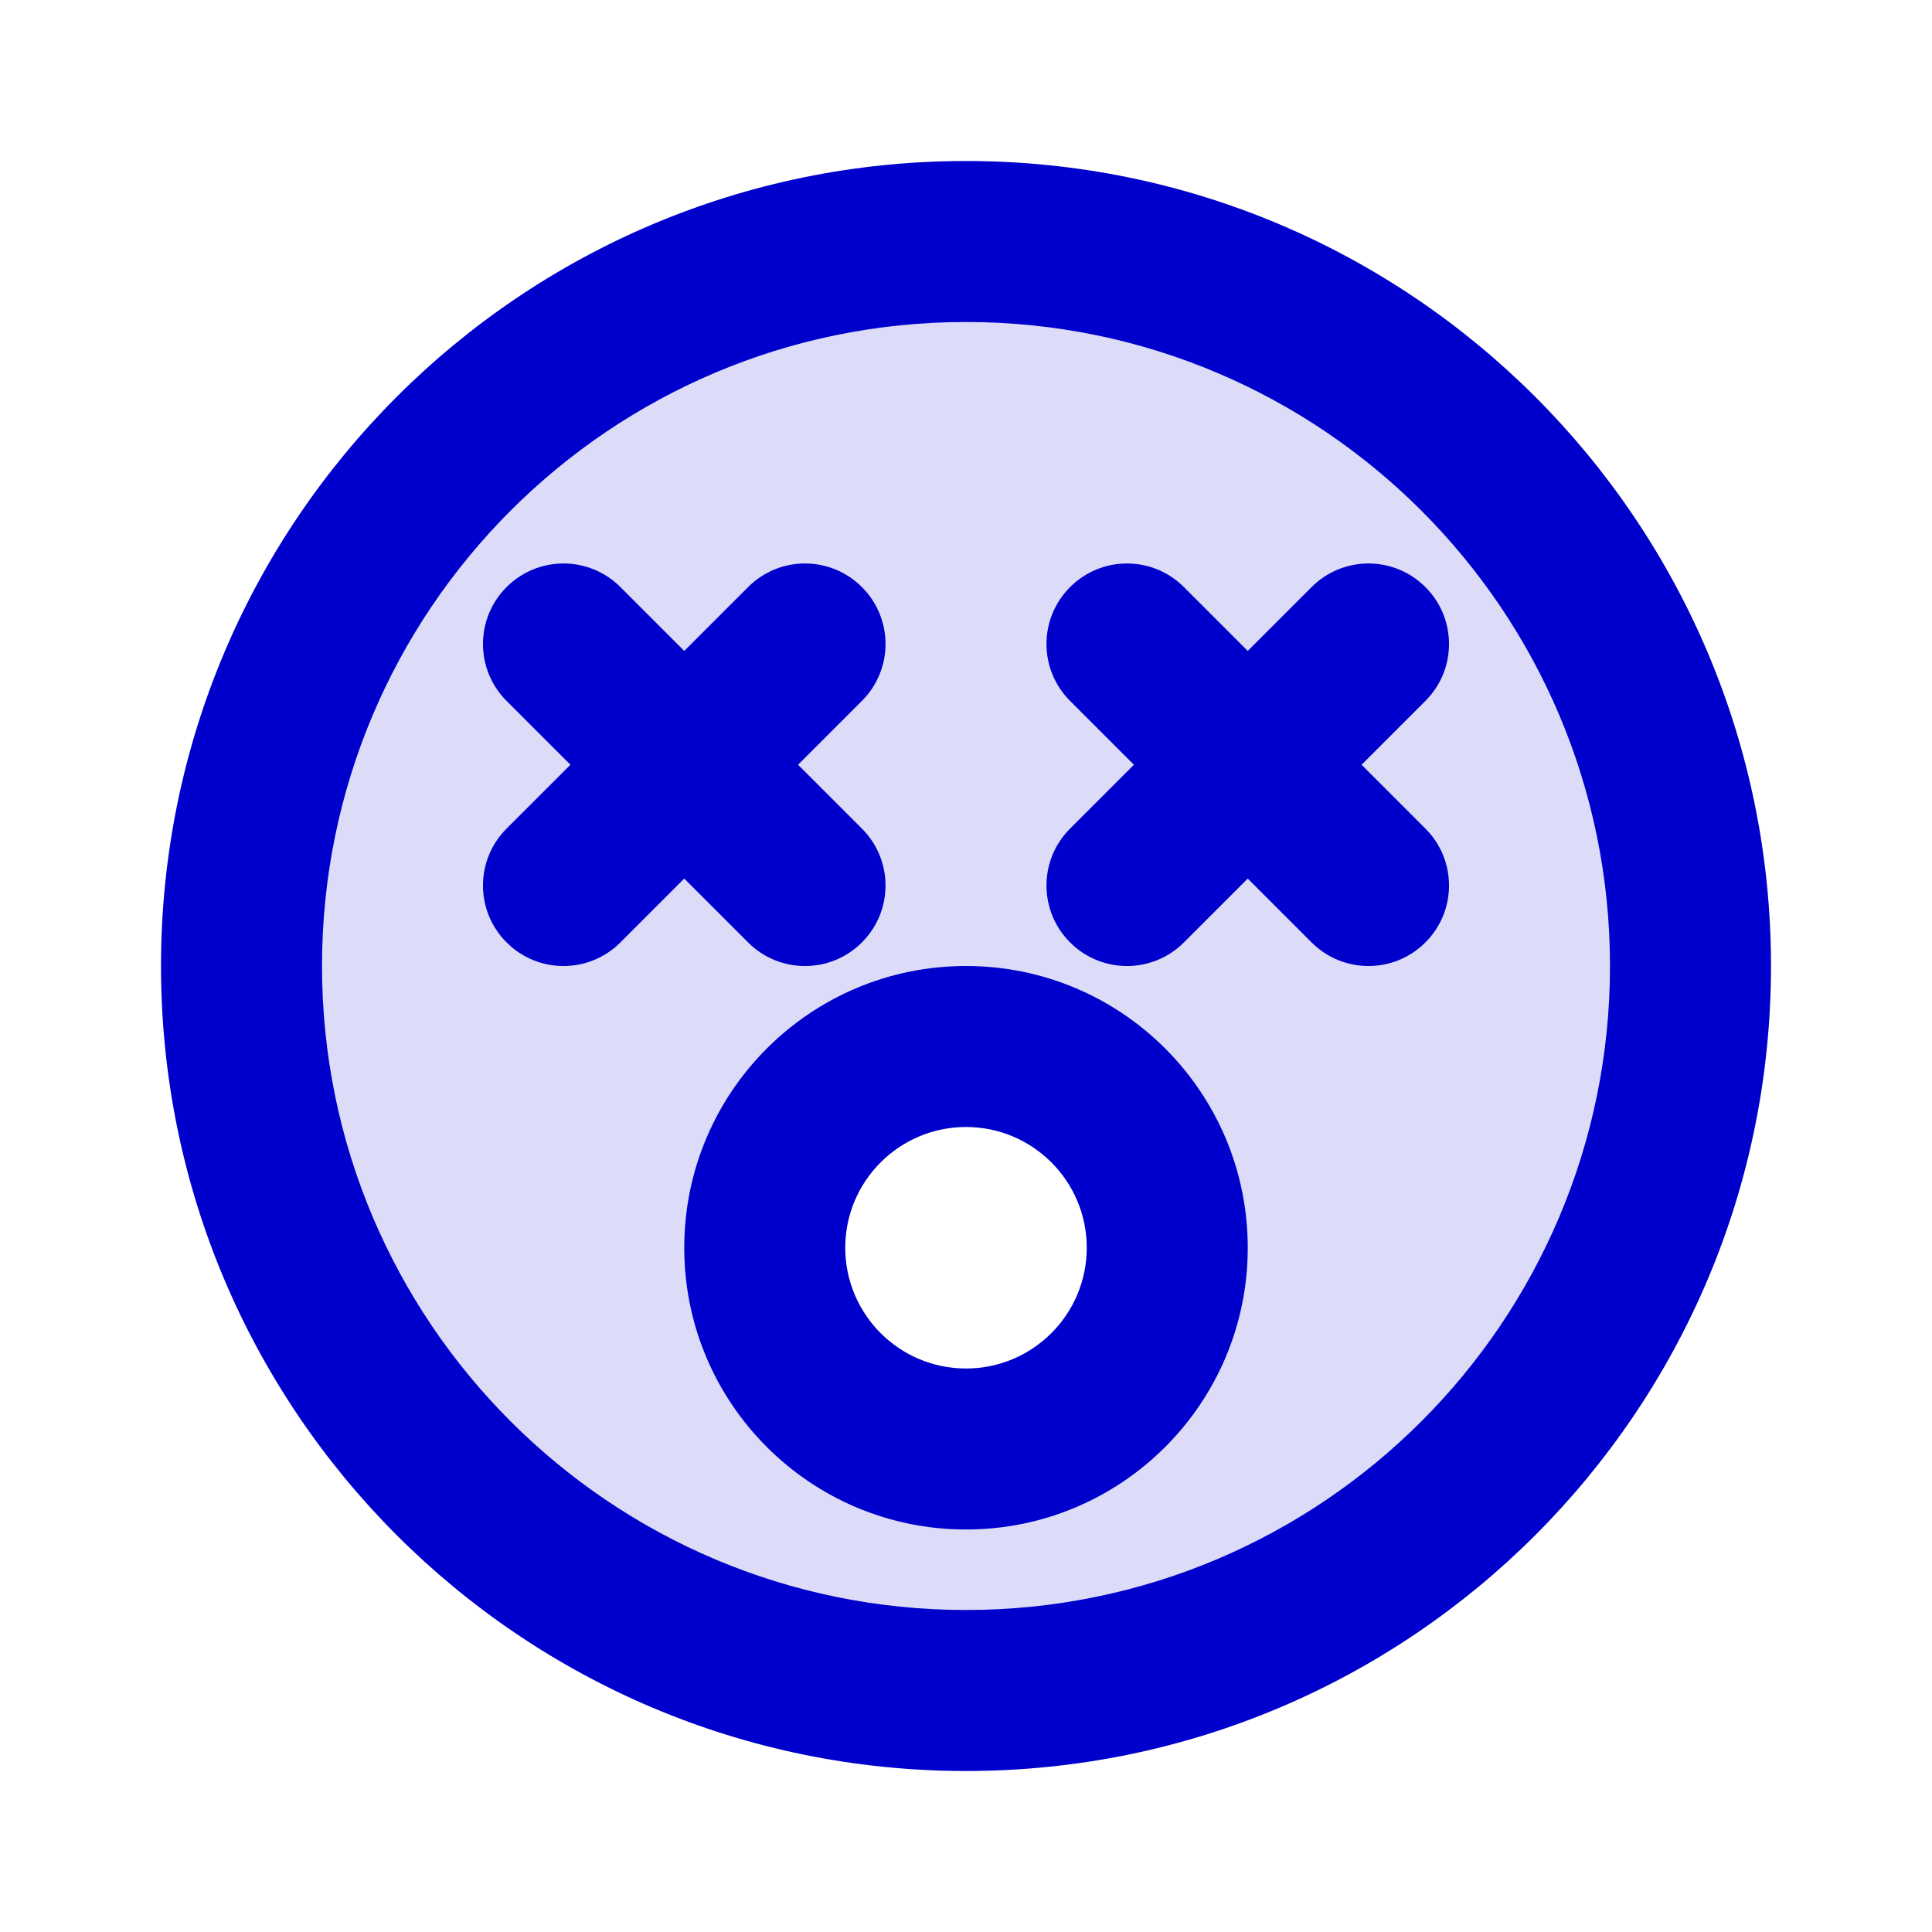 <svg width="24" height="24" viewBox="0 0 24 24" fill="none" xmlns="http://www.w3.org/2000/svg">
<path opacity="0.14" fill-rule="evenodd" clip-rule="evenodd" d="M12 21C16.971 21 21 16.971 21 12C21 7.029 16.971 3 12 3C7.029 3 3 7.029 3 12C3 16.971 7.029 21 12 21ZM12 18C13.381 18 14.5 16.881 14.5 15.5C14.5 14.119 13.381 13 12 13C10.619 13 9.5 14.119 9.5 15.5C9.5 16.881 10.619 18 12 18Z" fill="#0000CC"/>
<path d="M7.707 7.293C7.317 6.902 6.683 6.902 6.293 7.293C5.902 7.683 5.902 8.317 6.293 8.707L7.707 7.293ZM9.293 11.707C9.683 12.098 10.317 12.098 10.707 11.707C11.098 11.317 11.098 10.683 10.707 10.293L9.293 11.707ZM14.707 7.293C14.317 6.902 13.683 6.902 13.293 7.293C12.902 7.683 12.902 8.317 13.293 8.707L14.707 7.293ZM16.293 11.707C16.683 12.098 17.317 12.098 17.707 11.707C18.098 11.317 18.098 10.683 17.707 10.293L16.293 11.707ZM10.707 8.707C11.098 8.317 11.098 7.683 10.707 7.293C10.317 6.902 9.683 6.902 9.293 7.293L10.707 8.707ZM6.293 10.293C5.902 10.683 5.902 11.317 6.293 11.707C6.683 12.098 7.317 12.098 7.707 11.707L6.293 10.293ZM17.707 8.707C18.098 8.317 18.098 7.683 17.707 7.293C17.317 6.902 16.683 6.902 16.293 7.293L17.707 8.707ZM13.293 10.293C12.902 10.683 12.902 11.317 13.293 11.707C13.683 12.098 14.317 12.098 14.707 11.707L13.293 10.293ZM20 12C20 16.418 16.418 20 12 20V22C17.523 22 22 17.523 22 12H20ZM12 20C7.582 20 4 16.418 4 12H2C2 17.523 6.477 22 12 22V20ZM4 12C4 7.582 7.582 4 12 4V2C6.477 2 2 6.477 2 12H4ZM12 4C16.418 4 20 7.582 20 12H22C22 6.477 17.523 2 12 2V4ZM6.293 8.707L9.293 11.707L10.707 10.293L7.707 7.293L6.293 8.707ZM13.293 8.707L16.293 11.707L17.707 10.293L14.707 7.293L13.293 8.707ZM9.293 7.293L6.293 10.293L7.707 11.707L10.707 8.707L9.293 7.293ZM16.293 7.293L13.293 10.293L14.707 11.707L17.707 8.707L16.293 7.293ZM13.5 15.5C13.5 16.328 12.828 17 12 17V19C13.933 19 15.5 17.433 15.5 15.5H13.5ZM12 17C11.172 17 10.5 16.328 10.5 15.5H8.5C8.5 17.433 10.067 19 12 19V17ZM10.5 15.5C10.5 14.672 11.172 14 12 14V12C10.067 12 8.5 13.567 8.5 15.5H10.5ZM12 14C12.828 14 13.5 14.672 13.5 15.5H15.5C15.5 13.567 13.933 12 12 12V14Z" fill="#0000CC"/>
</svg>
